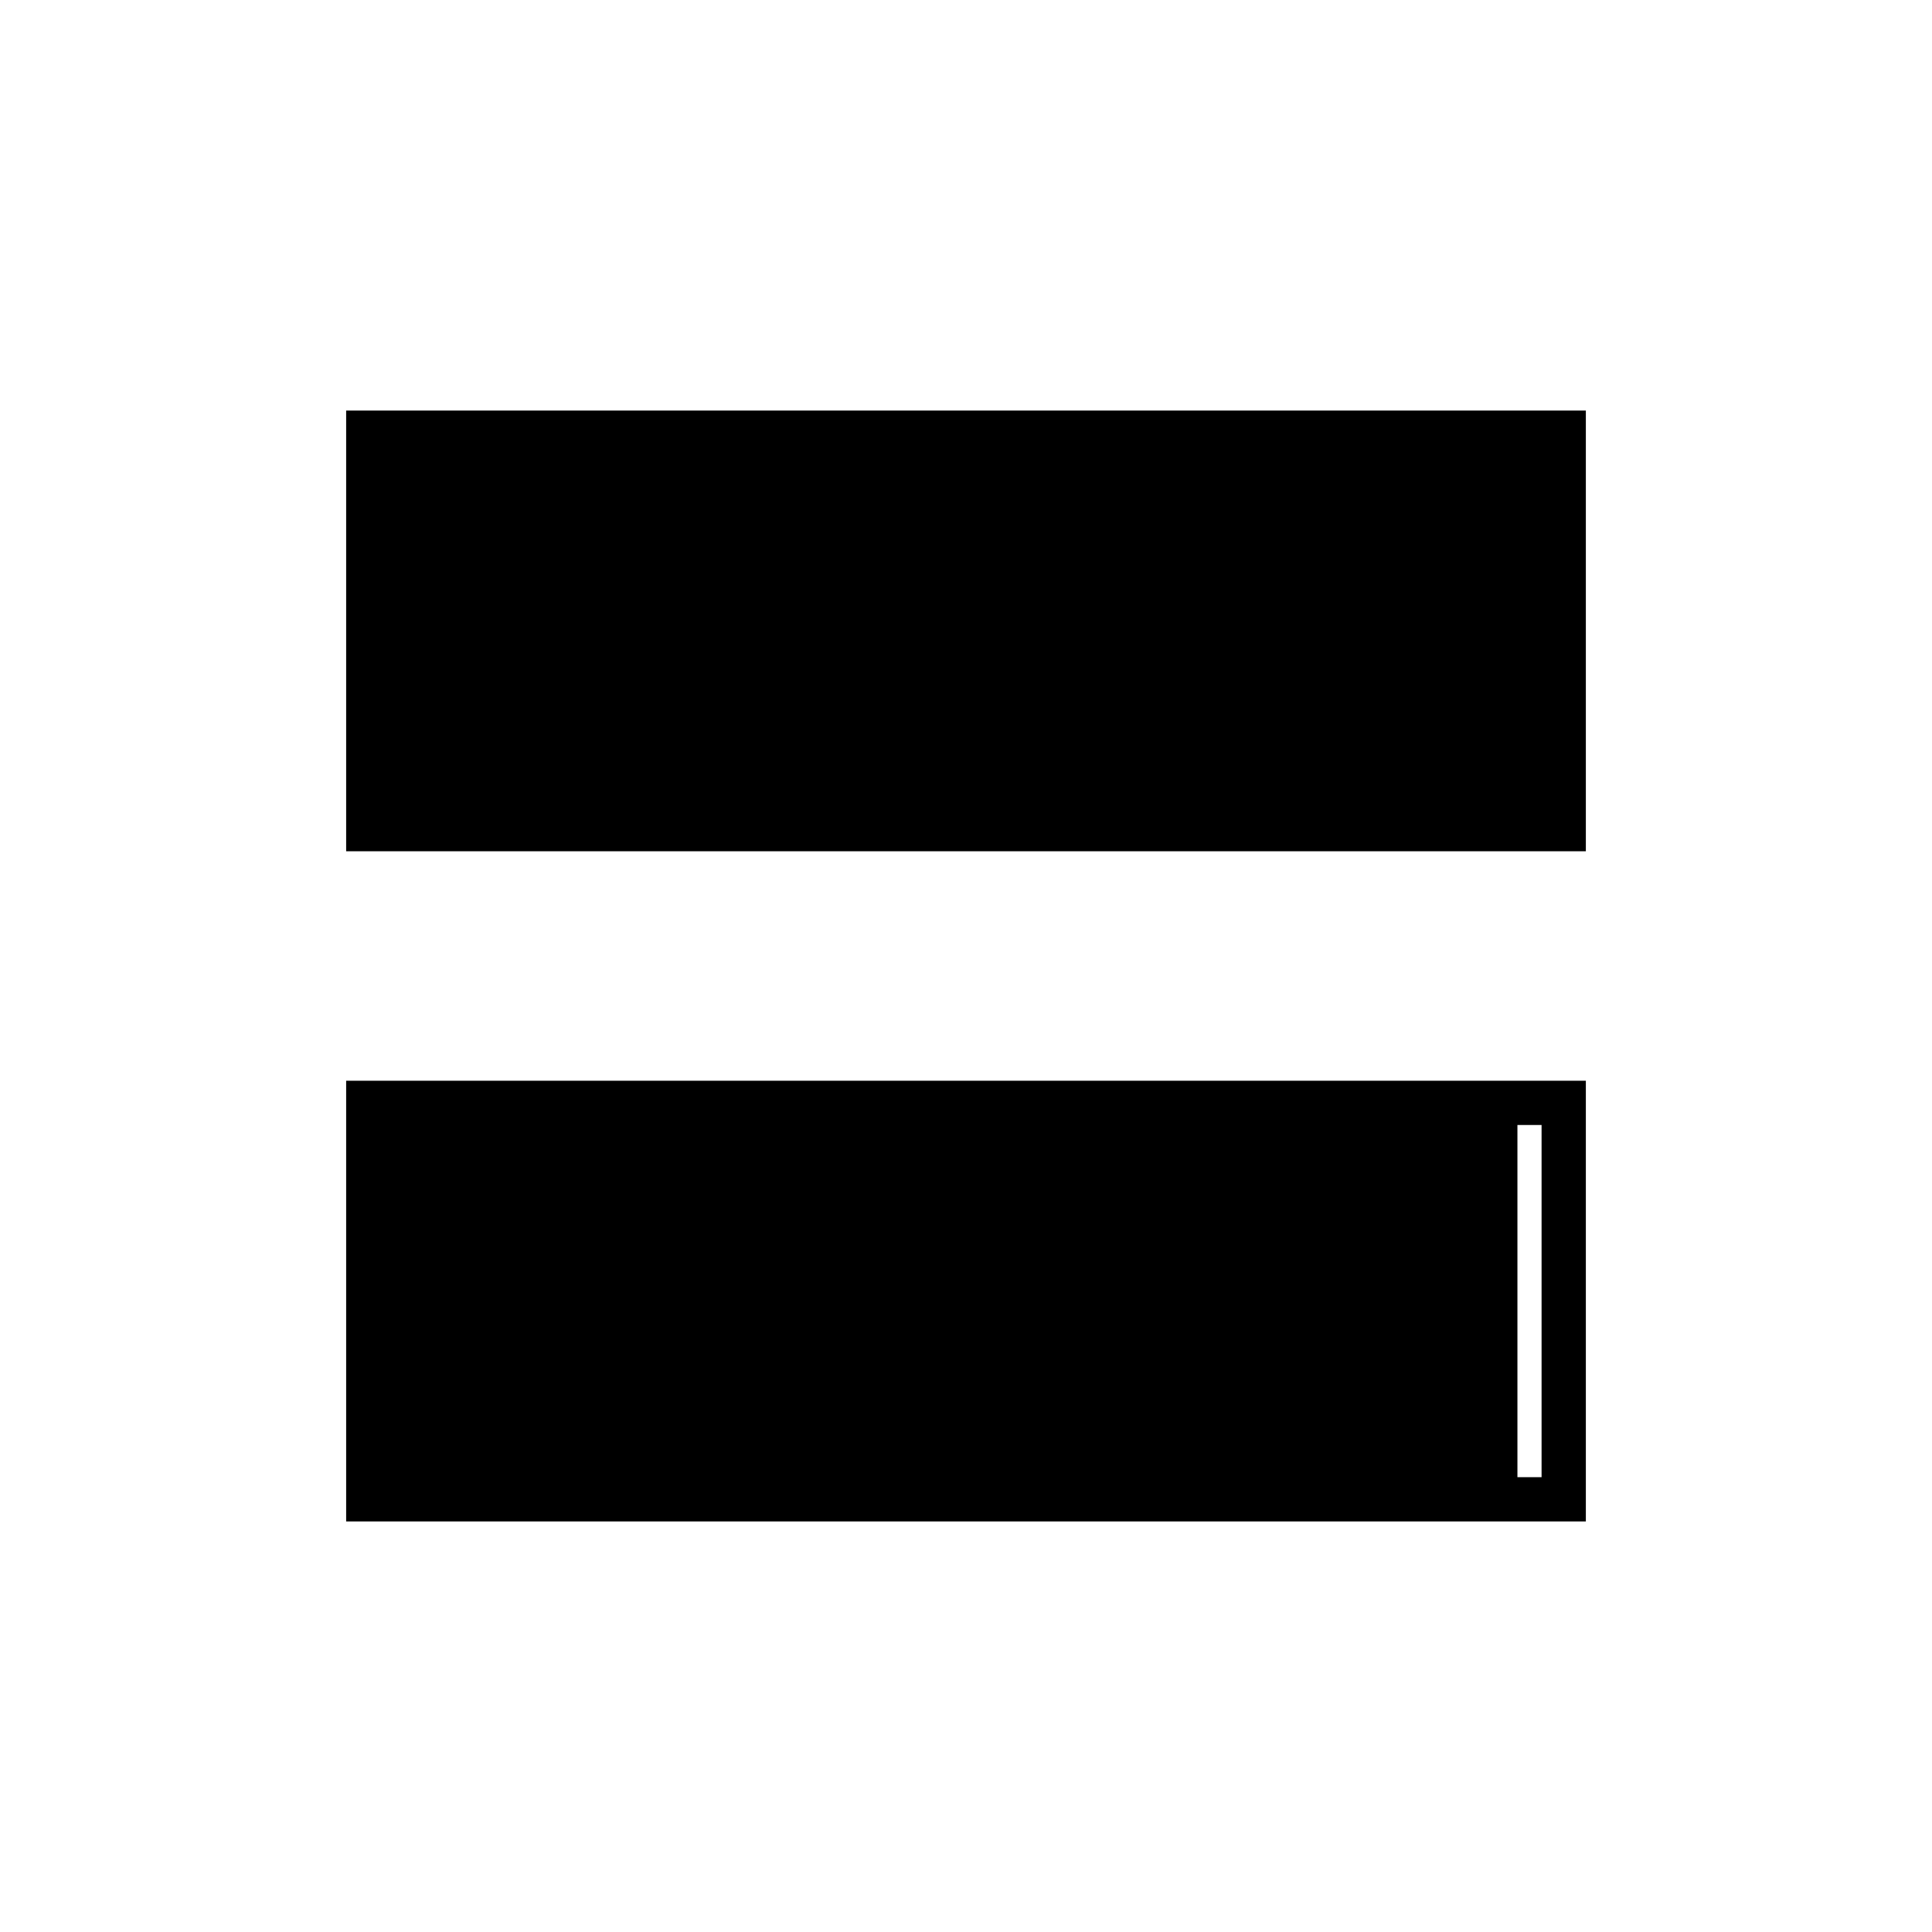 <svg xmlns="http://www.w3.org/2000/svg" height="48" viewBox="0 -960 960 960" width="48"><path d="M172-537v-219h616v219H172Zm0 333v-219h616v219H172Zm22-22h572v-175H194v175Zm0-175h560v175H194v-175Z"/></svg>
